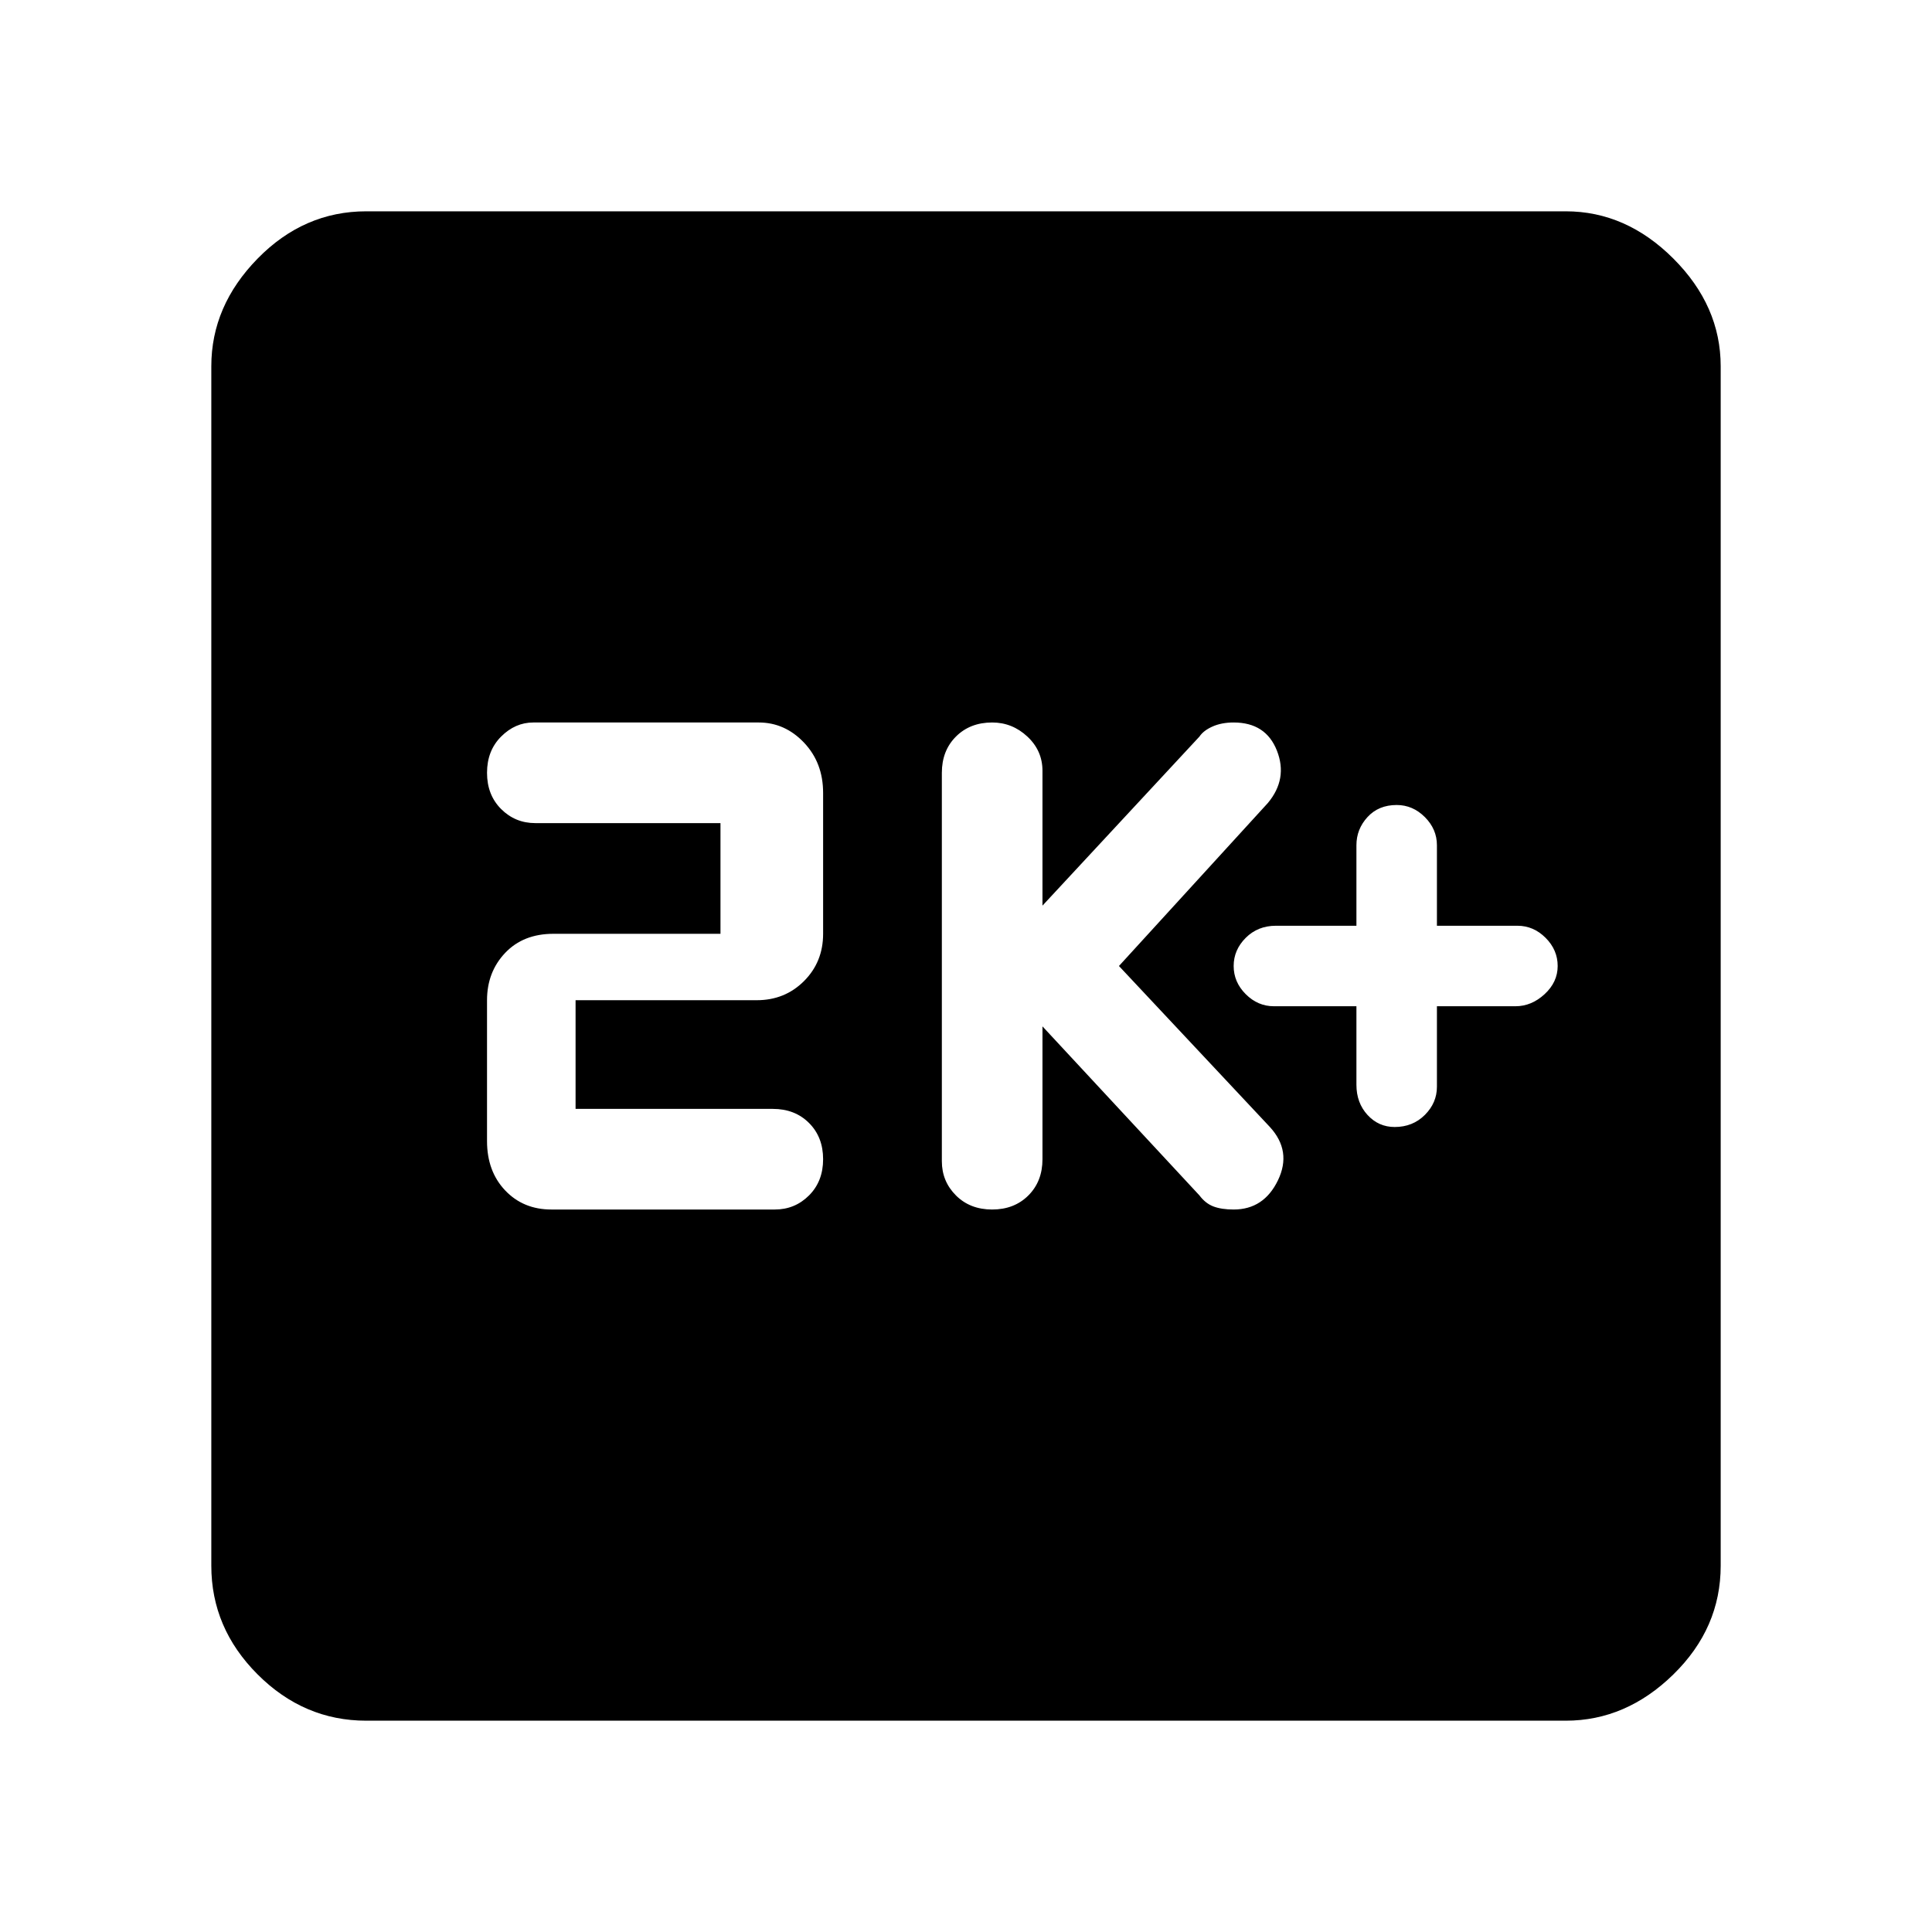 <svg xmlns="http://www.w3.org/2000/svg" height="48" width="48"><path d="M34.65 28Q35.1 28 35.4 27.7Q35.7 27.4 35.7 27V25H37.65Q38.05 25 38.375 24.7Q38.7 24.4 38.7 24Q38.7 23.6 38.4 23.3Q38.1 23 37.7 23H35.7V21Q35.7 20.6 35.4 20.3Q35.1 20 34.7 20Q34.25 20 33.975 20.3Q33.7 20.6 33.7 21V23H31.7Q31.25 23 30.95 23.3Q30.65 23.6 30.65 24Q30.65 24.4 30.95 24.7Q31.25 25 31.65 25H33.7V26.95Q33.7 27.4 33.975 27.7Q34.25 28 34.65 28ZM24.65 30.05Q25.2 30.05 25.55 29.7Q25.9 29.35 25.9 28.8V25.5L29.8 29.7Q29.95 29.9 30.15 29.975Q30.35 30.05 30.65 30.05Q31.4 30.05 31.75 29.325Q32.1 28.6 31.55 28L27.8 24L31.5 19.95Q32 19.35 31.725 18.65Q31.45 17.95 30.65 17.95Q30.35 17.95 30.125 18.05Q29.9 18.15 29.8 18.3L25.9 22.5V19.15Q25.9 18.65 25.525 18.3Q25.15 17.95 24.65 17.95Q24.1 17.95 23.75 18.3Q23.4 18.65 23.4 19.2V28.85Q23.4 29.35 23.75 29.7Q24.1 30.05 24.65 30.05ZM13.7 30.05H19.25Q19.75 30.05 20.1 29.7Q20.45 29.35 20.45 28.8Q20.45 28.25 20.1 27.9Q19.75 27.55 19.2 27.55H14.3V24.85H18.8Q19.5 24.85 19.975 24.375Q20.45 23.9 20.45 23.2V19.7Q20.45 18.95 19.975 18.45Q19.5 17.95 18.85 17.95H13.25Q12.8 17.95 12.45 18.3Q12.1 18.65 12.1 19.2Q12.1 19.75 12.45 20.1Q12.8 20.45 13.3 20.45H17.9V23.2H13.75Q13 23.2 12.55 23.675Q12.1 24.15 12.1 24.85V28.35Q12.1 29.1 12.55 29.575Q13 30.05 13.7 30.05ZM9.1 42.75Q7.55 42.75 6.4 41.6Q5.25 40.45 5.25 38.9V9.1Q5.25 7.6 6.4 6.425Q7.55 5.25 9.1 5.25H38.9Q40.4 5.25 41.575 6.425Q42.75 7.6 42.75 9.1V38.9Q42.75 40.45 41.575 41.6Q40.4 42.75 38.9 42.75Z"/></svg>